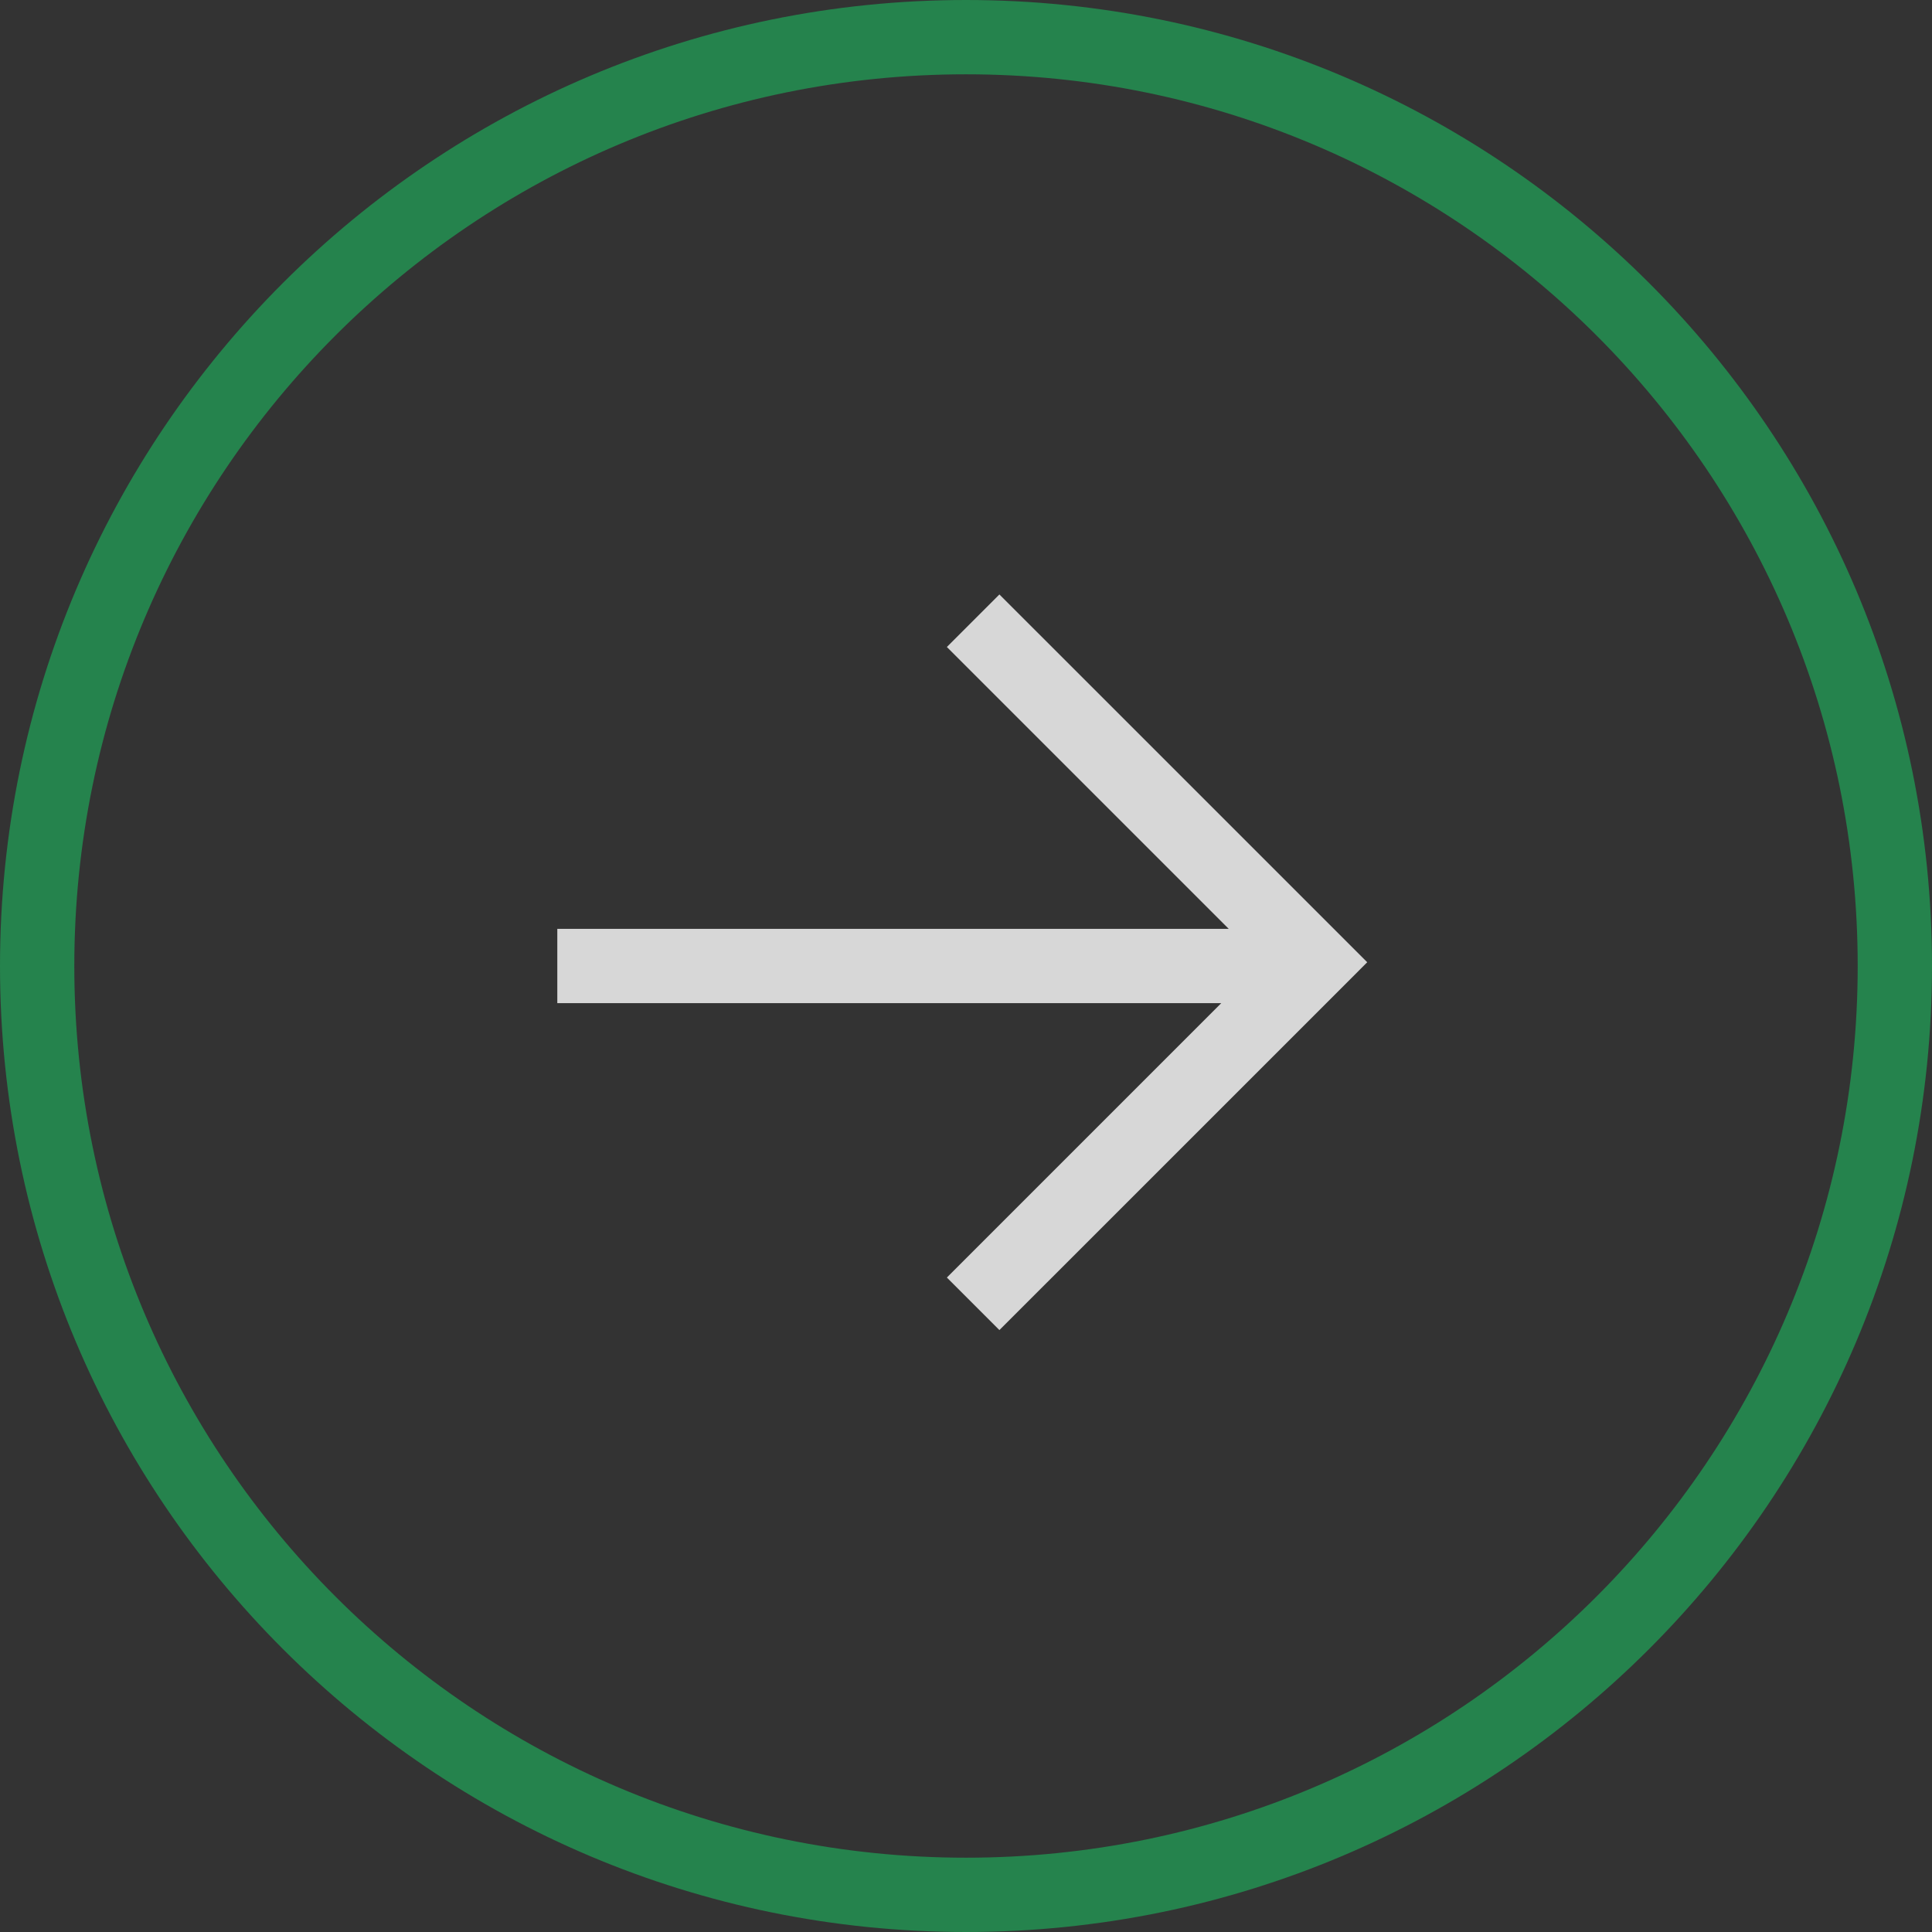 <svg width="52" height="52" viewBox="0 0 52 52" version="1.1" xmlns="http://www.w3.org/2000/svg" xmlns:xlink="http://www.w3.org/1999/xlink">
<rect x="0" y="0" width="52" height="52" fill="#333333" stroke="none"/>
<title>right</title>
<desc>Created using Figma</desc>
<g id="Canvas" transform="translate(-359 -110)">
<g id="right" opacity="0.802">
<g id="Combined Shape">
<use xlink:href="#path0_fill" transform="translate(374 126)" fill="#FFFFFF"/>
</g>
<g id="Oval 3">
<use xlink:href="#path1_stroke" transform="translate(360 111)" fill="#219653"/>
</g>
</g>
</g>
<defs>
<path id="path0_fill" fill-rule="evenodd" d="M 20.385 8.485L 11.899 0L 10.485 1.414L 18.071 9L 0 9L 0 11L 17.87 11L 10.485 18.385L 11.899 19.799L 20.385 11.314L 21.799 9.899L 20.385 8.485Z"/>
<path id="path1_stroke" d="M 25 51C 39.359 51 51 39.359 51 25L 49 25C 49 38.255 38.255 49 25 49L 25 51ZM 51 25C 51 10.641 39.359 -1 25 -1L 25 1C 38.255 1 49 11.745 49 25L 51 25ZM 25 -1C 10.641 -1 -1 10.641 -1 25L 1 25C 1 11.745 11.745 1 25 1L 25 -1ZM -1 25C -1 39.359 10.641 51 25 51L 25 49C 11.745 49 1 38.255 1 25L -1 25Z"/>
</defs>
</svg>
